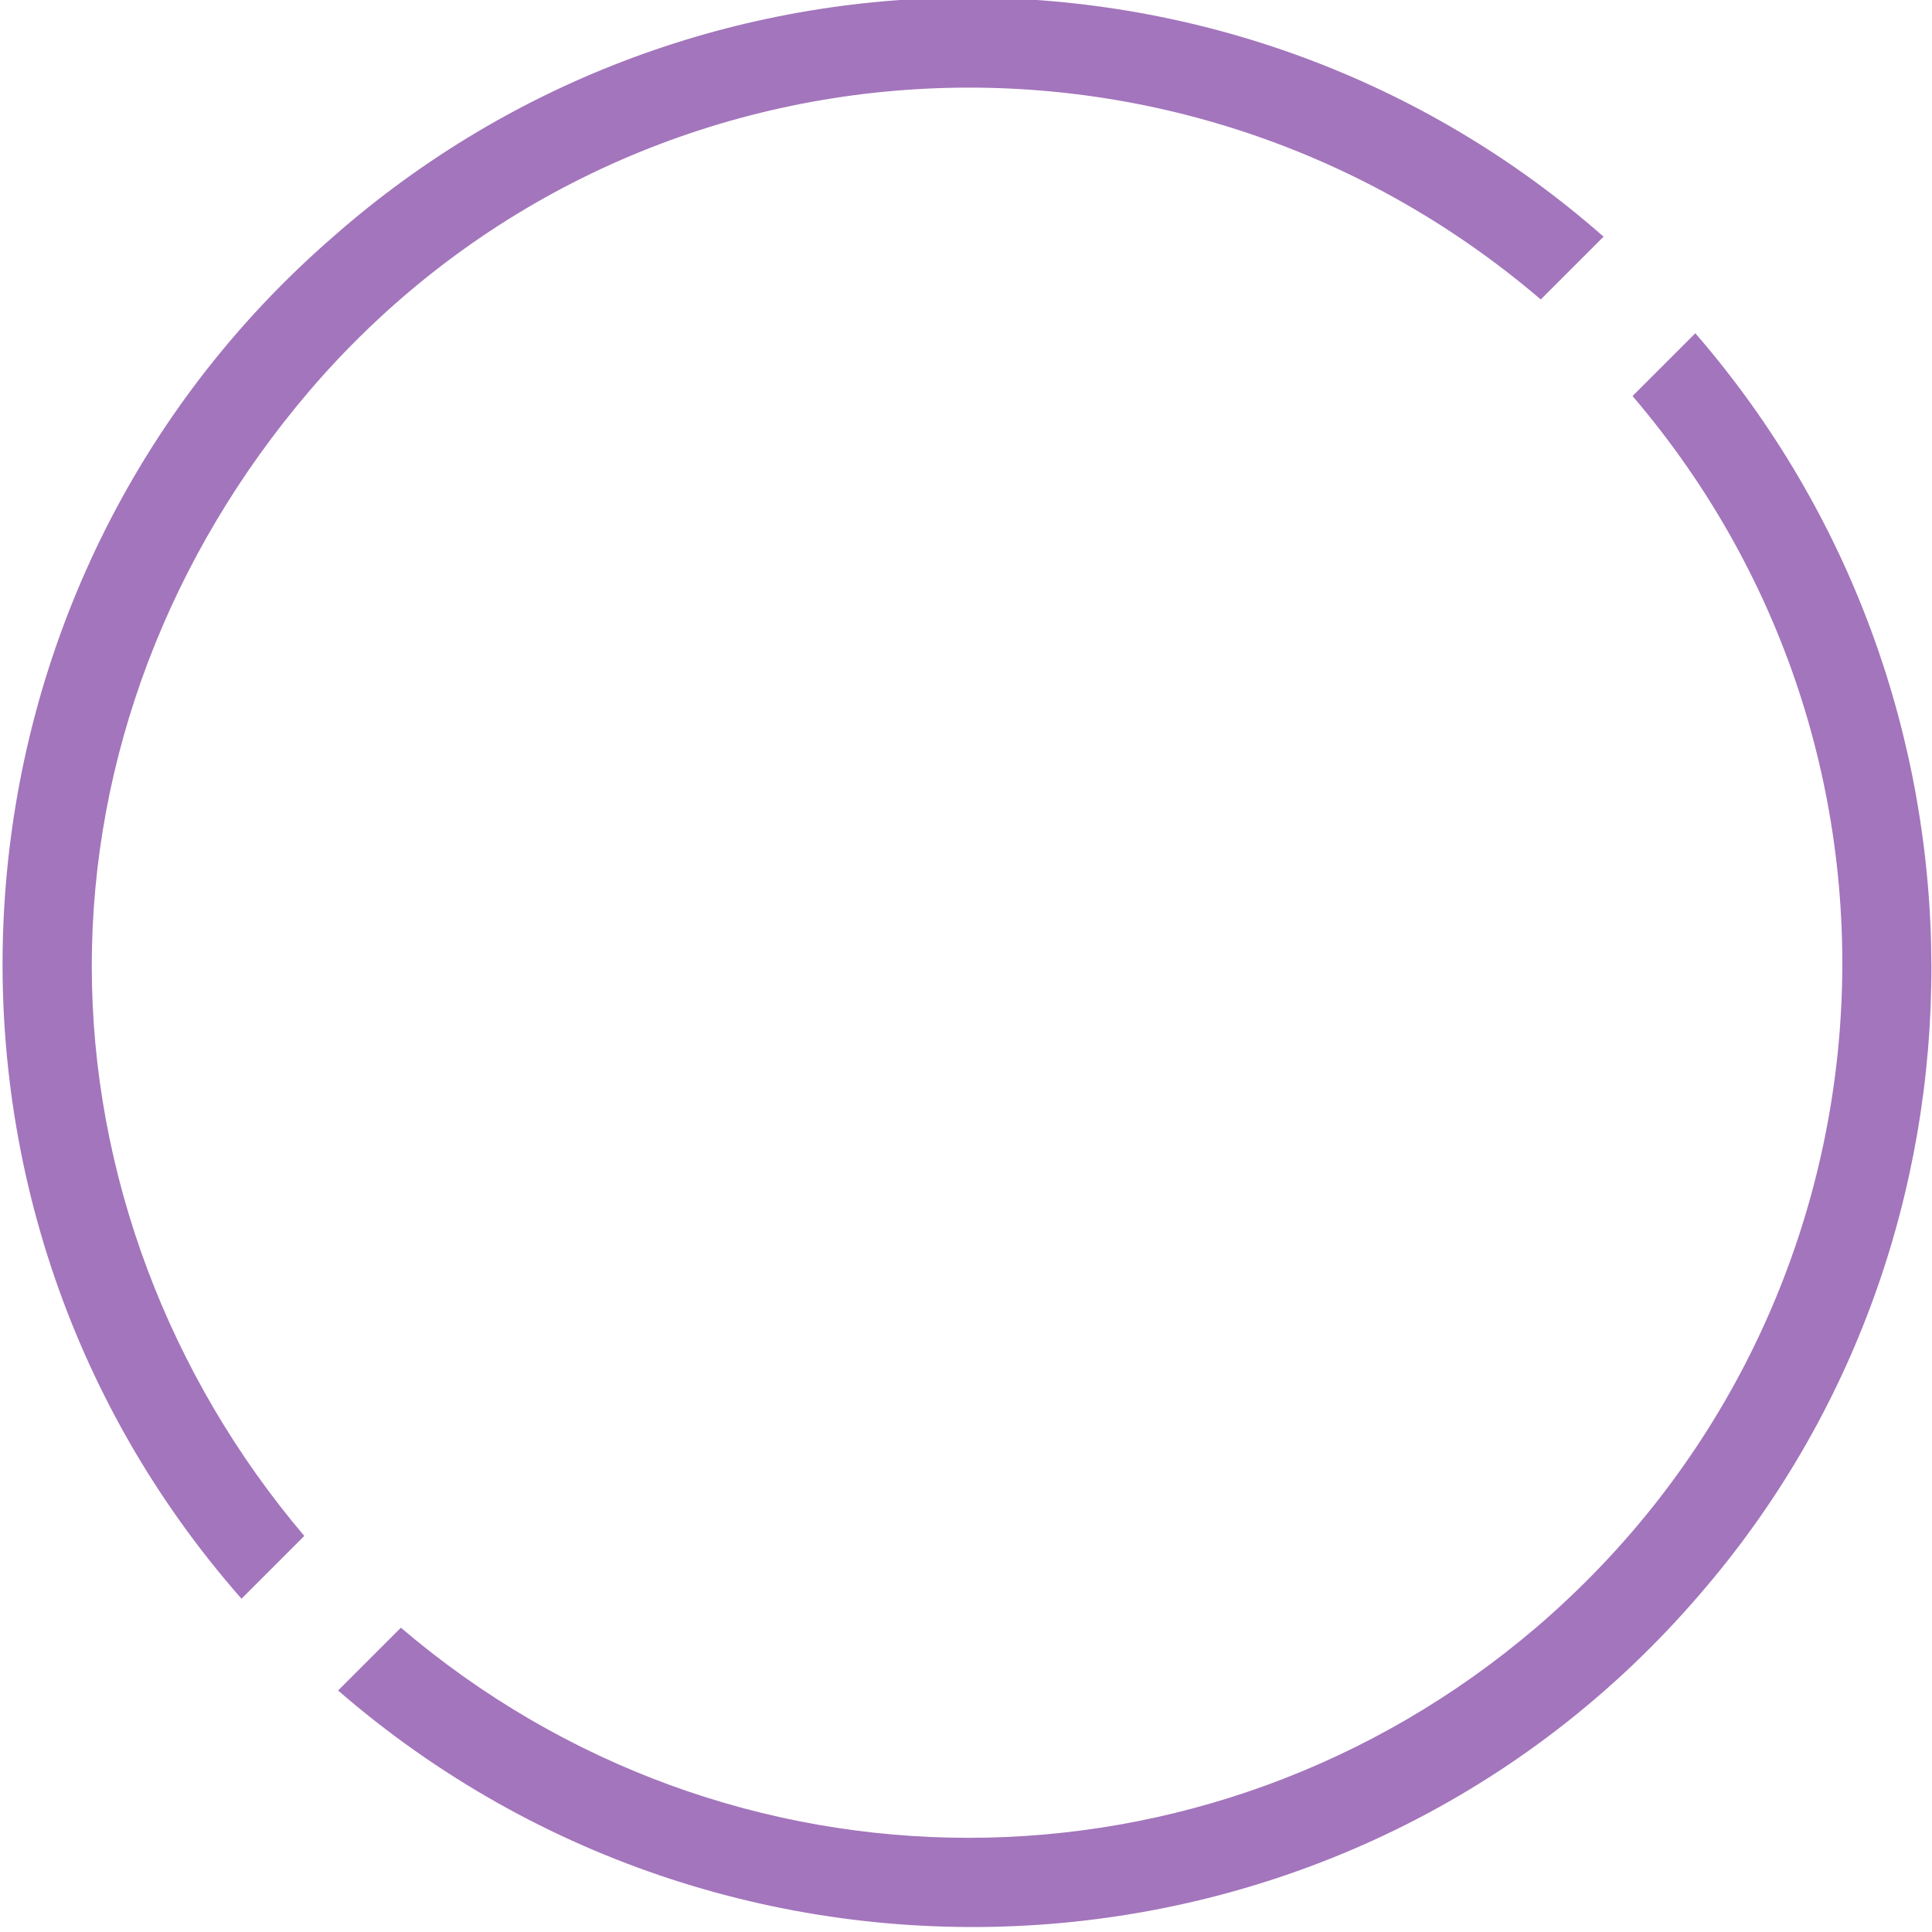 <?xml version="1.0" encoding="utf-8"?>
<!-- Generator: Adobe Illustrator 22.0.1, SVG Export Plug-In . SVG Version: 6.00 Build 0)  -->
<svg version="1.1" id="Layer_1" xmlns="http://www.w3.org/2000/svg" xmlns:xlink="http://www.w3.org/1999/xlink" x="0px" y="0px"
	 viewBox="0 0 40 40" style="enable-background:new 0 0 40 40;" xml:space="preserve">
<style type="text/css">
	.st0{fill:#A375BC;}
</style>
<path class="st0" d="M1.9,20c0,4.3,1.6,8.5,4.4,11.8l-1.3,1.3c-7.3-8.3-6.4-21,1.9-28.2c7.5-6.6,18.8-6.6,26.3,0l-1.3,1.3
	c-7.6-6.5-19-5.7-25.5,1.9C3.5,11.5,1.9,15.7,1.9,20z M35.1,6.9l-1.3,1.3c6.5,7.6,5.6,19-2,25.5c-6.8,5.8-16.7,5.8-23.5,0l-1.3,1.3
	c8.3,7.2,21,6.4,28.2-2C41.6,25.6,41.6,14.4,35.1,6.9z"/>
</svg>
